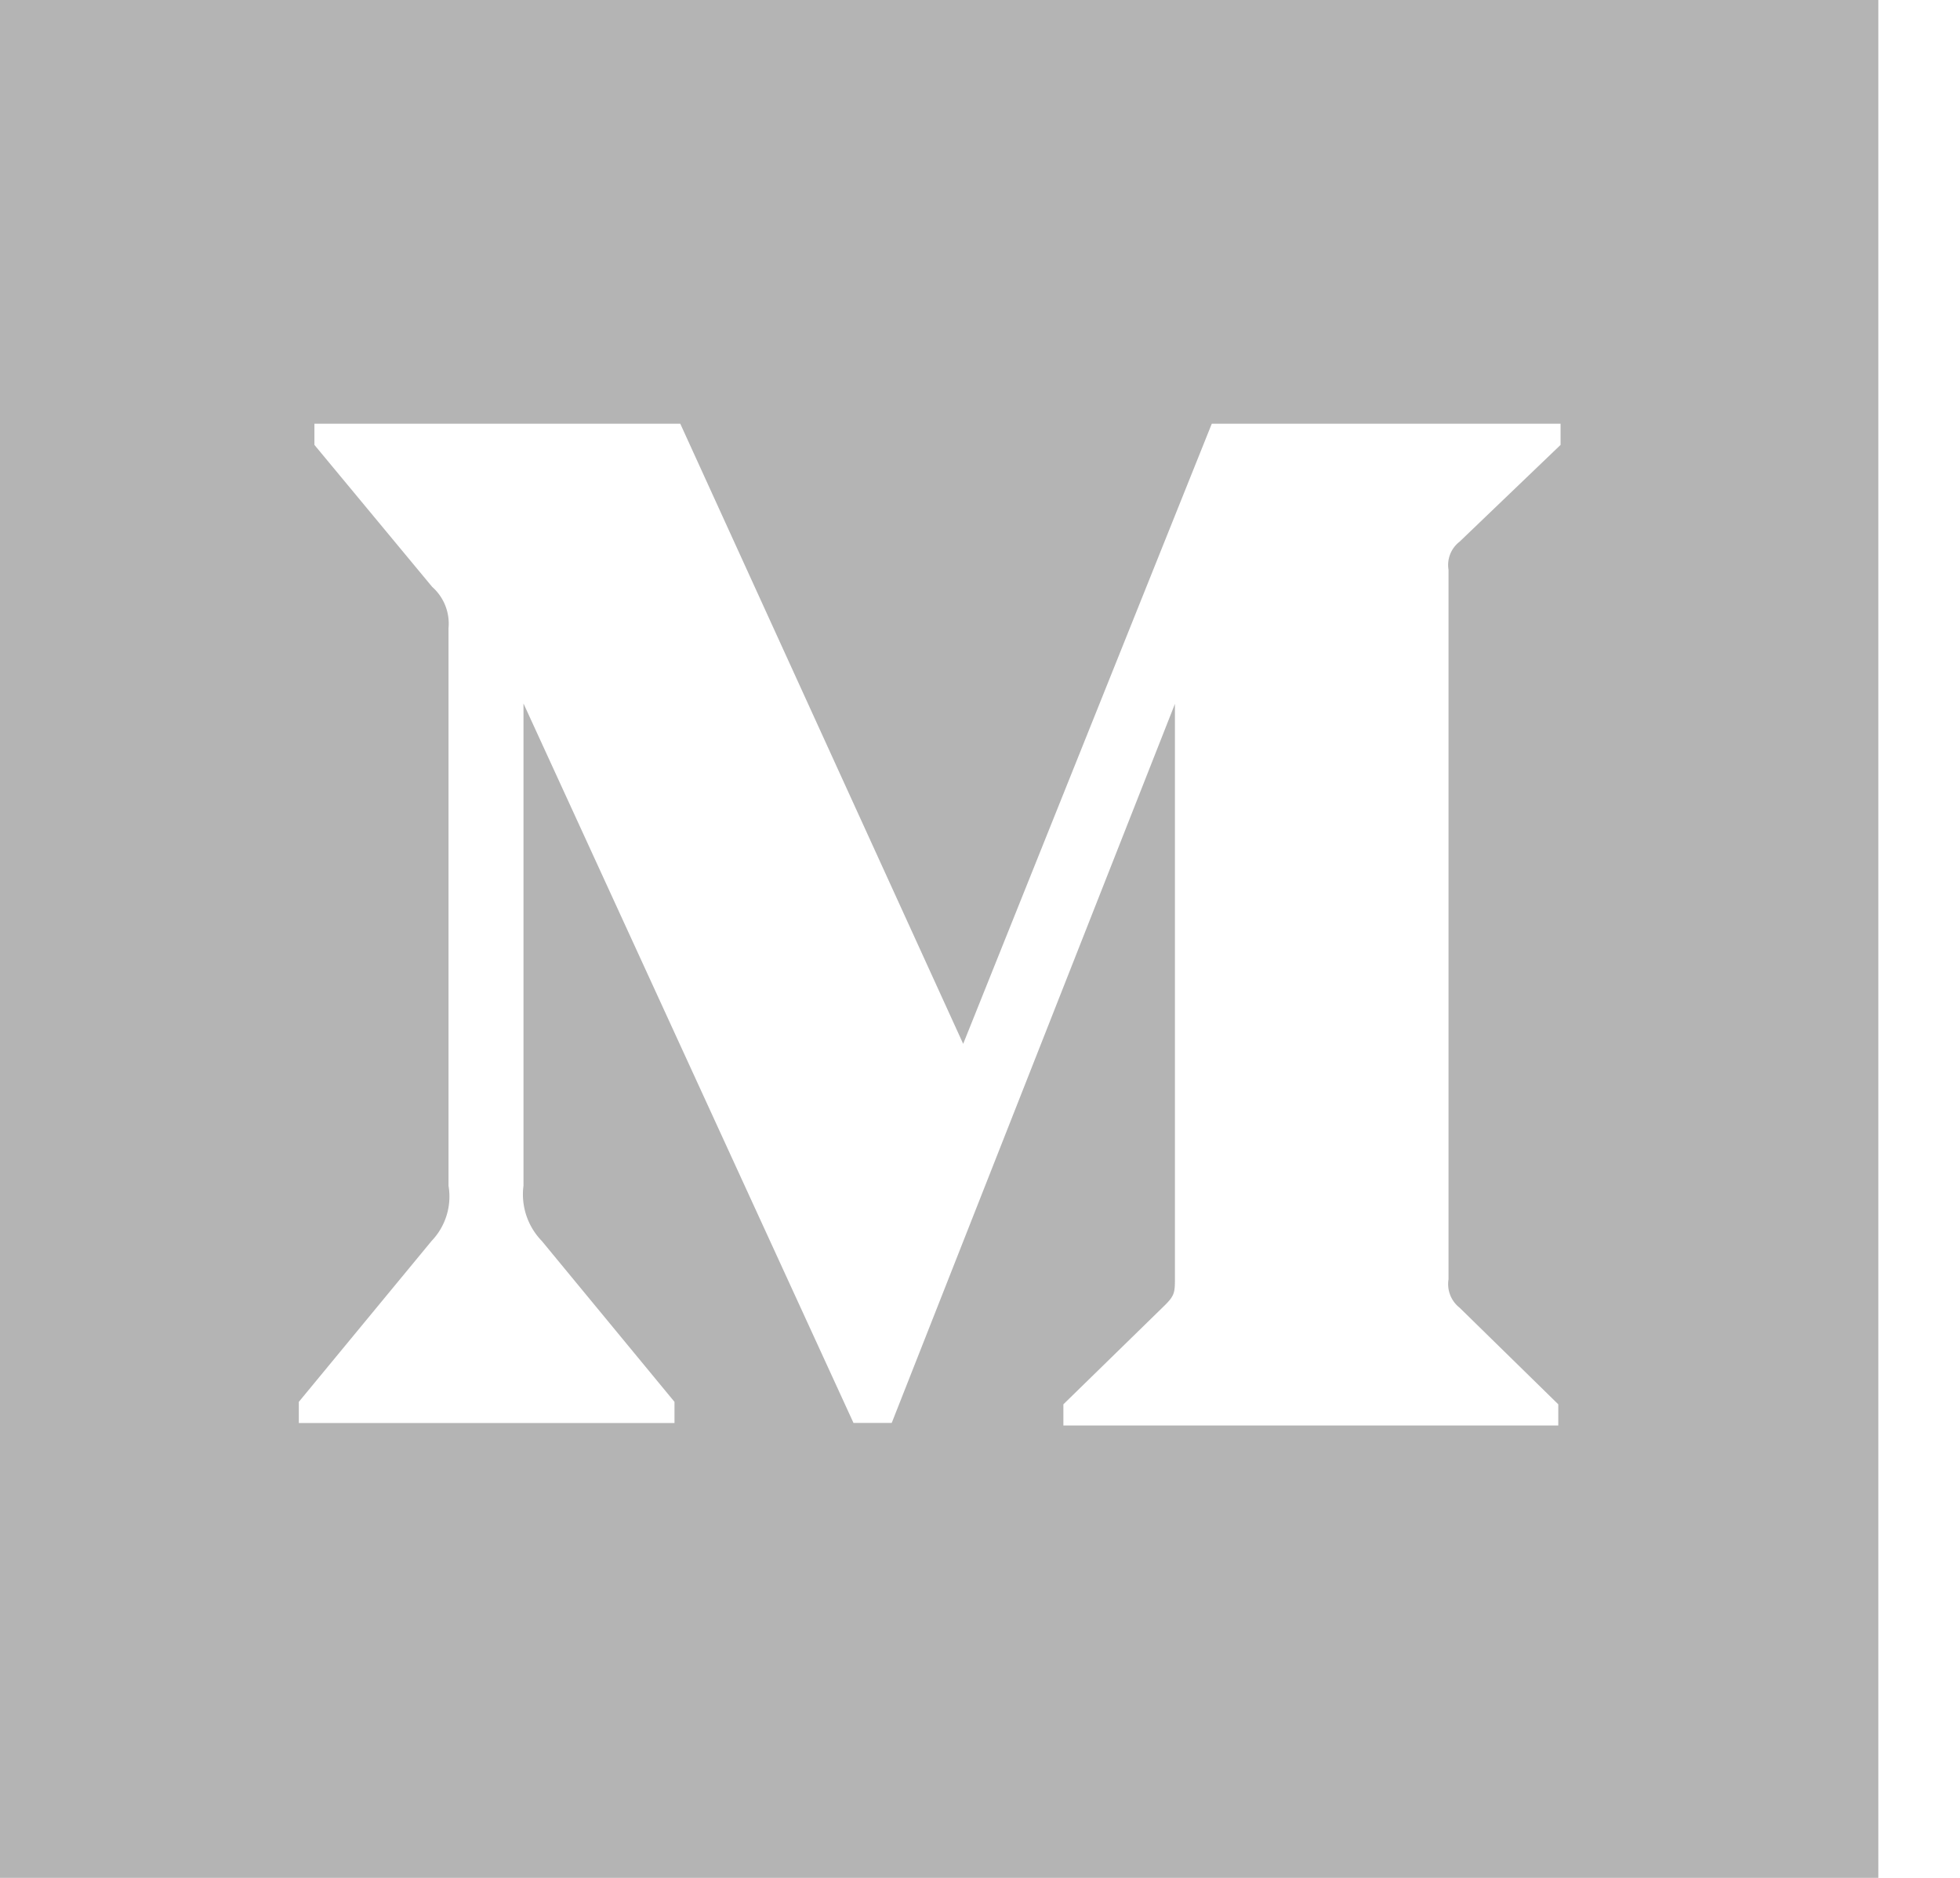 <svg xmlns="http://www.w3.org/2000/svg" xmlns:xlink="http://www.w3.org/1999/xlink" width="24" height="23" viewBox="0 0 24 23">
  <defs>
    <clipPath id="clip-path">
      <rect id="Rectangle_296" data-name="Rectangle 296" width="24" height="23" transform="translate(9901.821)" fill="#b4b4b4" stroke="#707070" stroke-width="1"/>
    </clipPath>
  </defs>
  <g id="Mask_Group_120" data-name="Mask Group 120" transform="translate(-9901.821)" clip-path="url(#clip-path)">
    <g id="_8423298421551941703" data-name="8423298421551941703" transform="translate(9902.147)">
      <path id="Subtraction_22" data-name="Subtraction 22" d="M23,23H0V0H23V23ZM14.387,8.621h0v7.018c0,.187,0,.225-.124.348L13.021,17.2v.259h6.06V17.2l-1.208-1.183a.368.368,0,0,1-.136-.348V6.979a.361.361,0,0,1,.136-.345l1.236-1.185V5.19H14.838l-3.044,7.595L8.33,5.19H3.85v.259L5.292,7.188a.6.6,0,0,1,.2.506v6.829a.787.787,0,0,1-.208.677l-1.625,1.97v.259h4.6v-.259L6.635,15.2a.82.82,0,0,1-.225-.677V8.616l4.041,8.812h.468Z" transform="translate(-0.326)" fill="#b4b4b4"/>
    </g>
  </g>
</svg>

